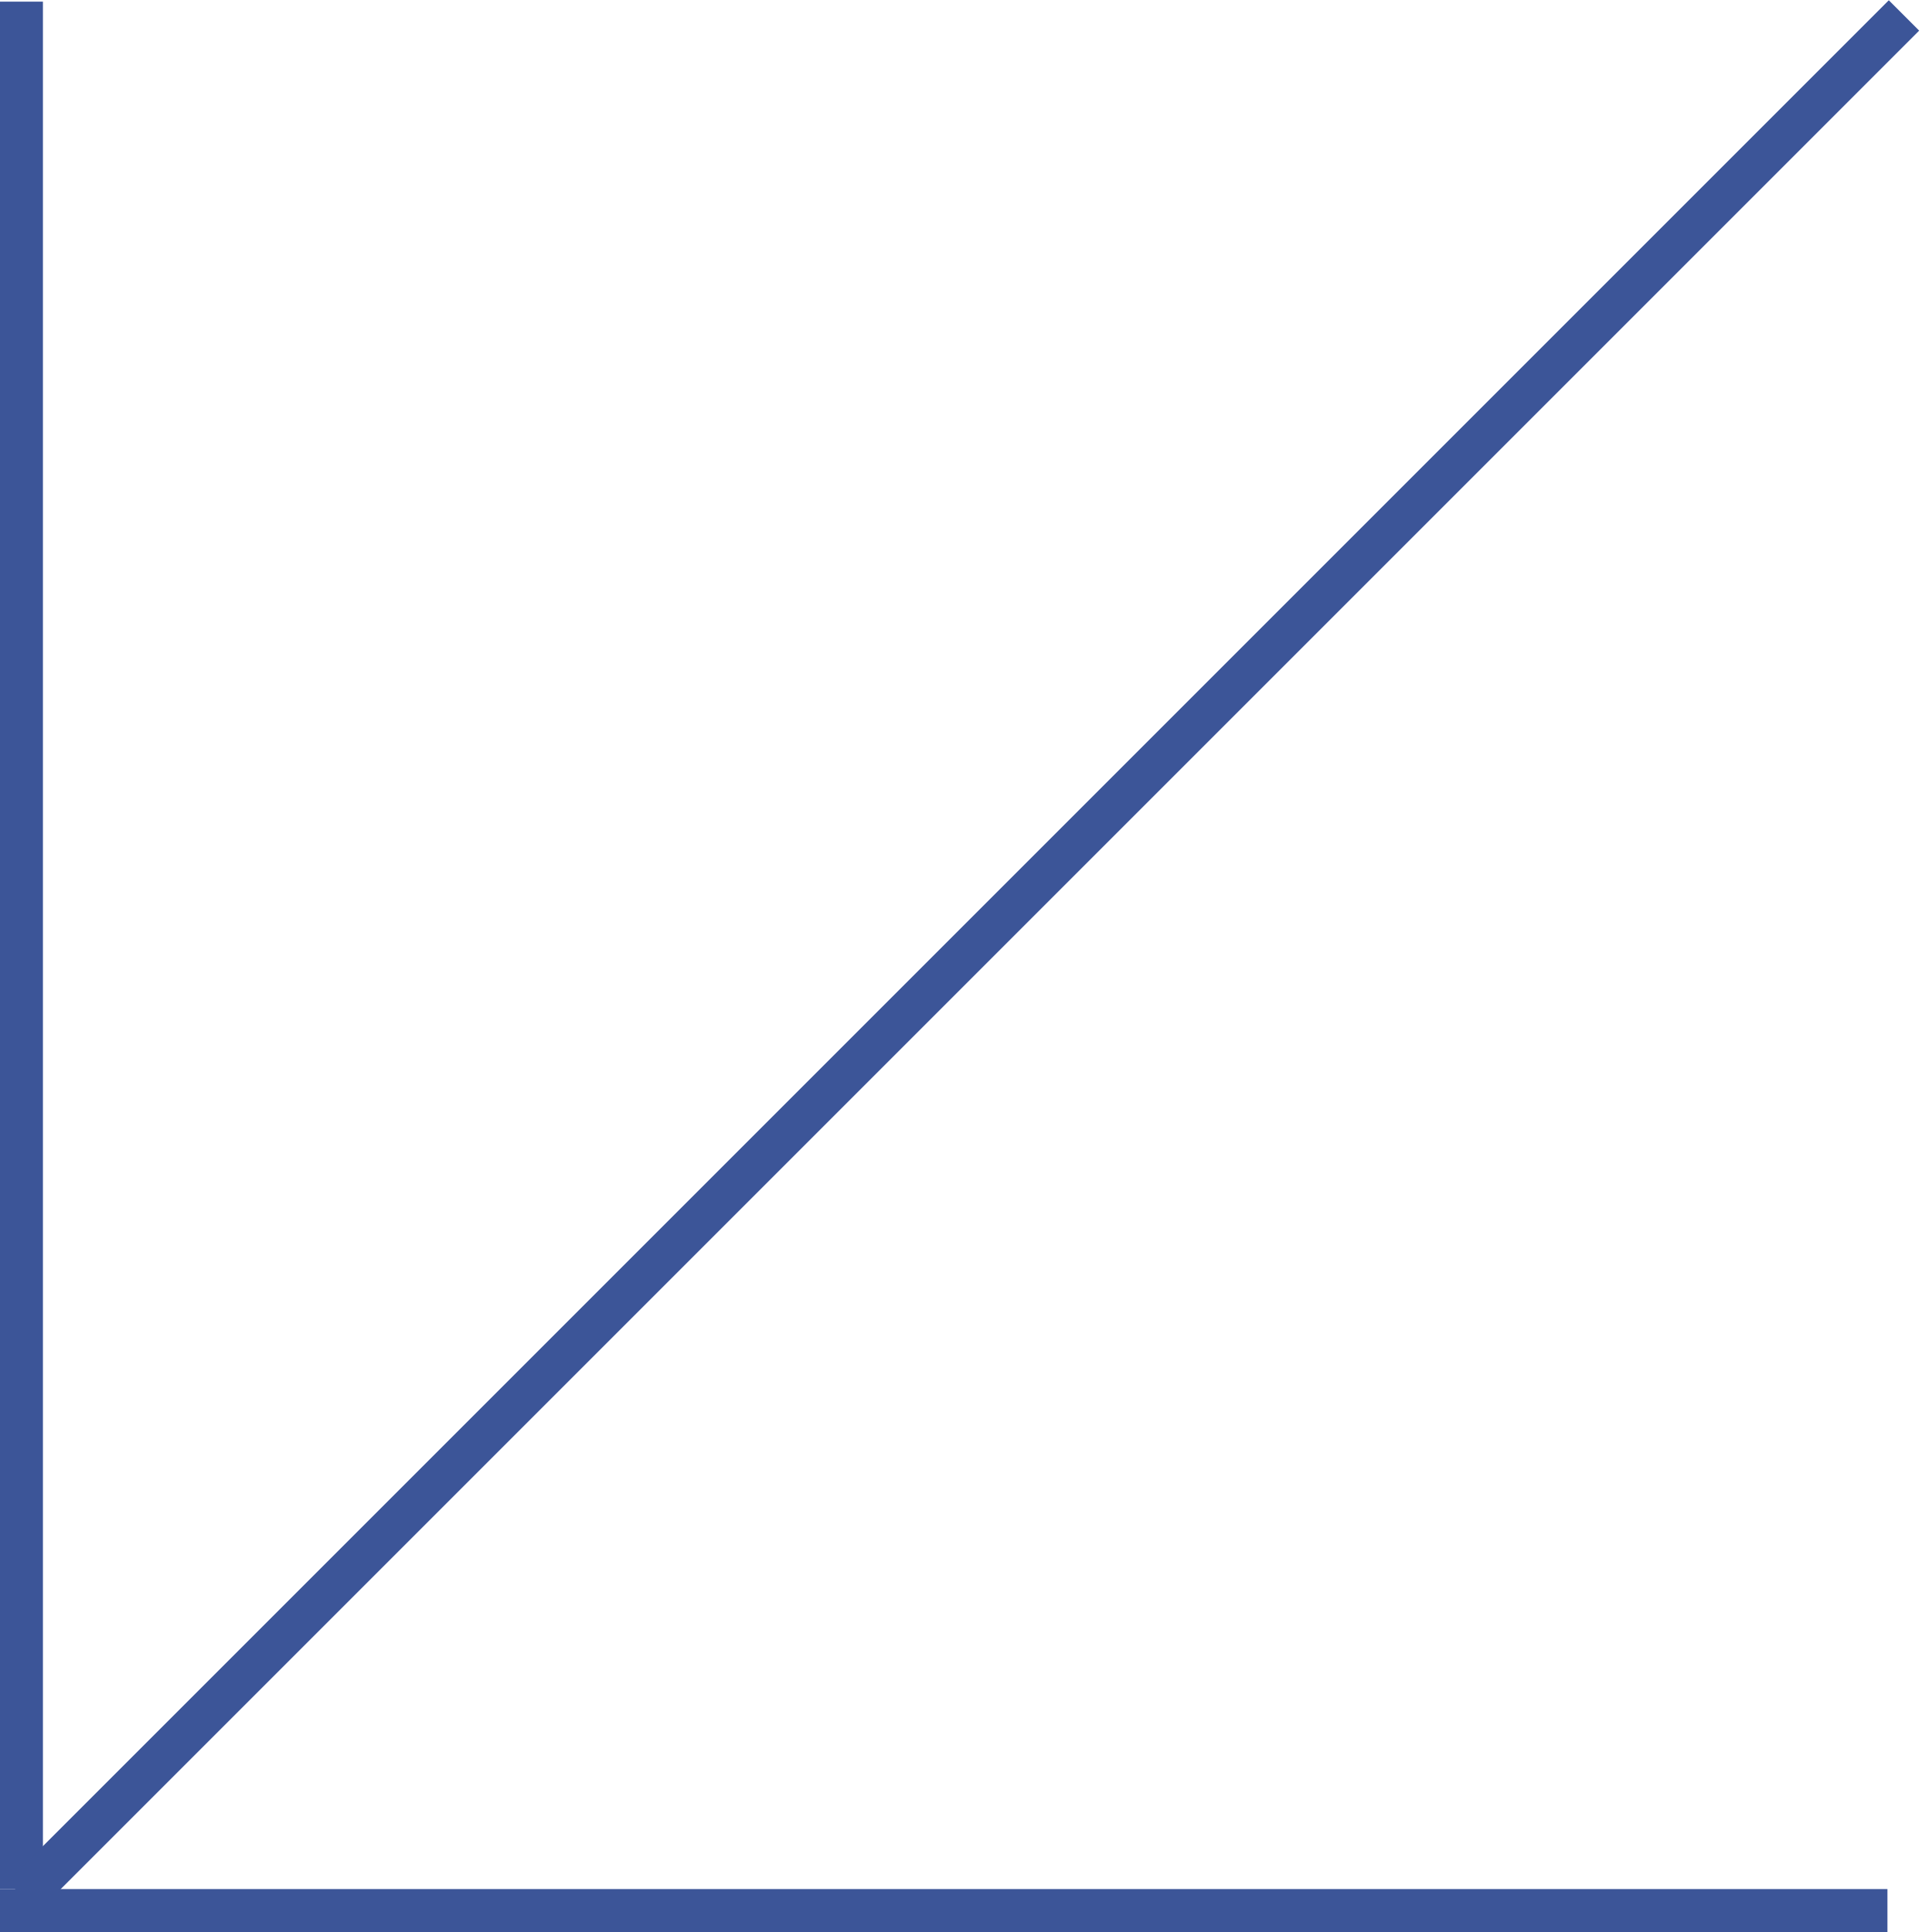 <svg width="45" height="45" viewBox="0 0 45 45" fill="none" xmlns="http://www.w3.org/2000/svg">
<line y1="-0.5" x2="43.962" y2="-0.5" transform="matrix(1 0 0 -1 0 44)" stroke="#3C5598"/>
<line y1="-0.5" x2="43.962" y2="-0.5" transform="matrix(-1.19249e-08 -1 -1 1.19249e-08 0 44)" stroke="#3C5598"/>
<line y1="-0.5" x2="61.977" y2="-0.5" transform="matrix(0.707 -0.707 -0.707 -0.707 0.176 43.824)" stroke="#3C5598"/>
</svg>
